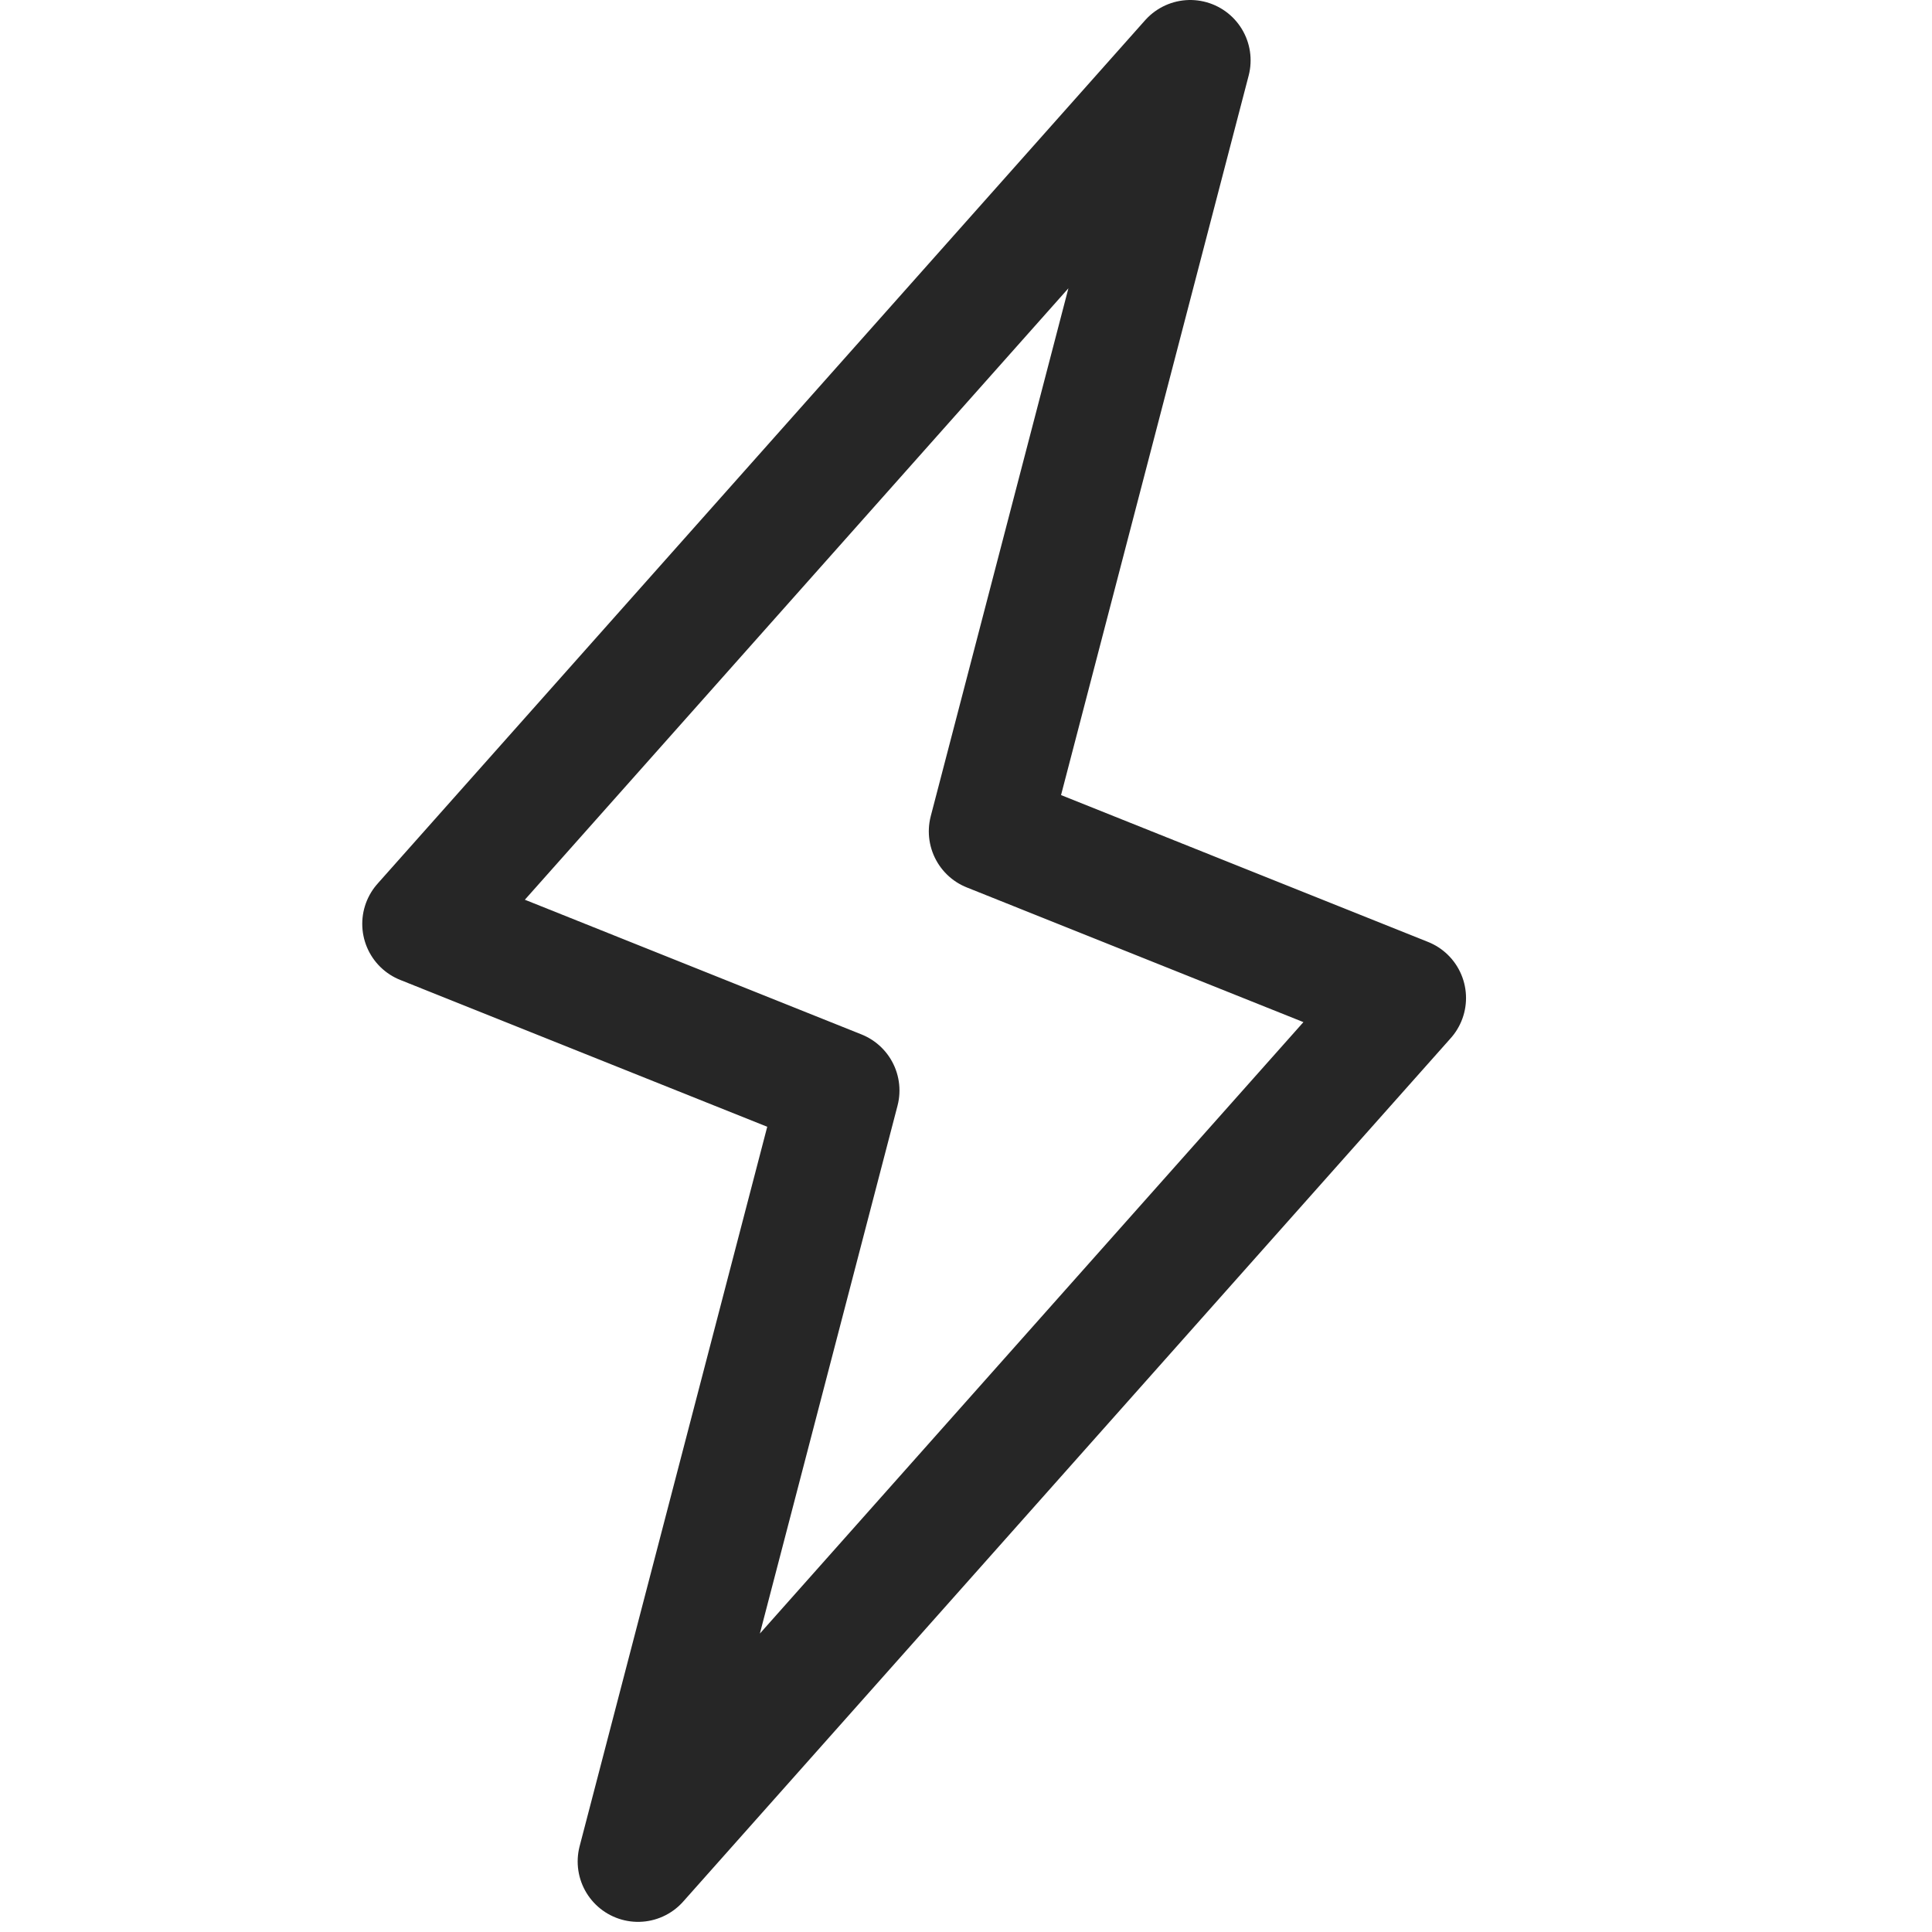 <svg id="icon-performance" xmlns="http://www.w3.org/2000/svg" width="16" height="16" viewBox="0 0 16 16">
  <defs>
    <style>
      .cls-1 {
        fill: #9c9c9c;
        opacity: 0;
      }

      .cls-2 {
        fill: none;
        stroke: #262626;
        stroke-linecap: round;
        stroke-linejoin: round;
      }
    </style>
  </defs>
  <rect id="矩形_132" data-name="矩形 132" class="cls-1" width="16" height="16"/>
  <path id="Fill_1170" data-name="Fill 1170" class="cls-2" d="M7.891,1.542,1.534,8.693l3.449,1.38L3.318,16.458,9.675,9.307,6.226,7.927,7.891,1.542Z" transform="translate(1.966 -1.042)"/>
</svg>
